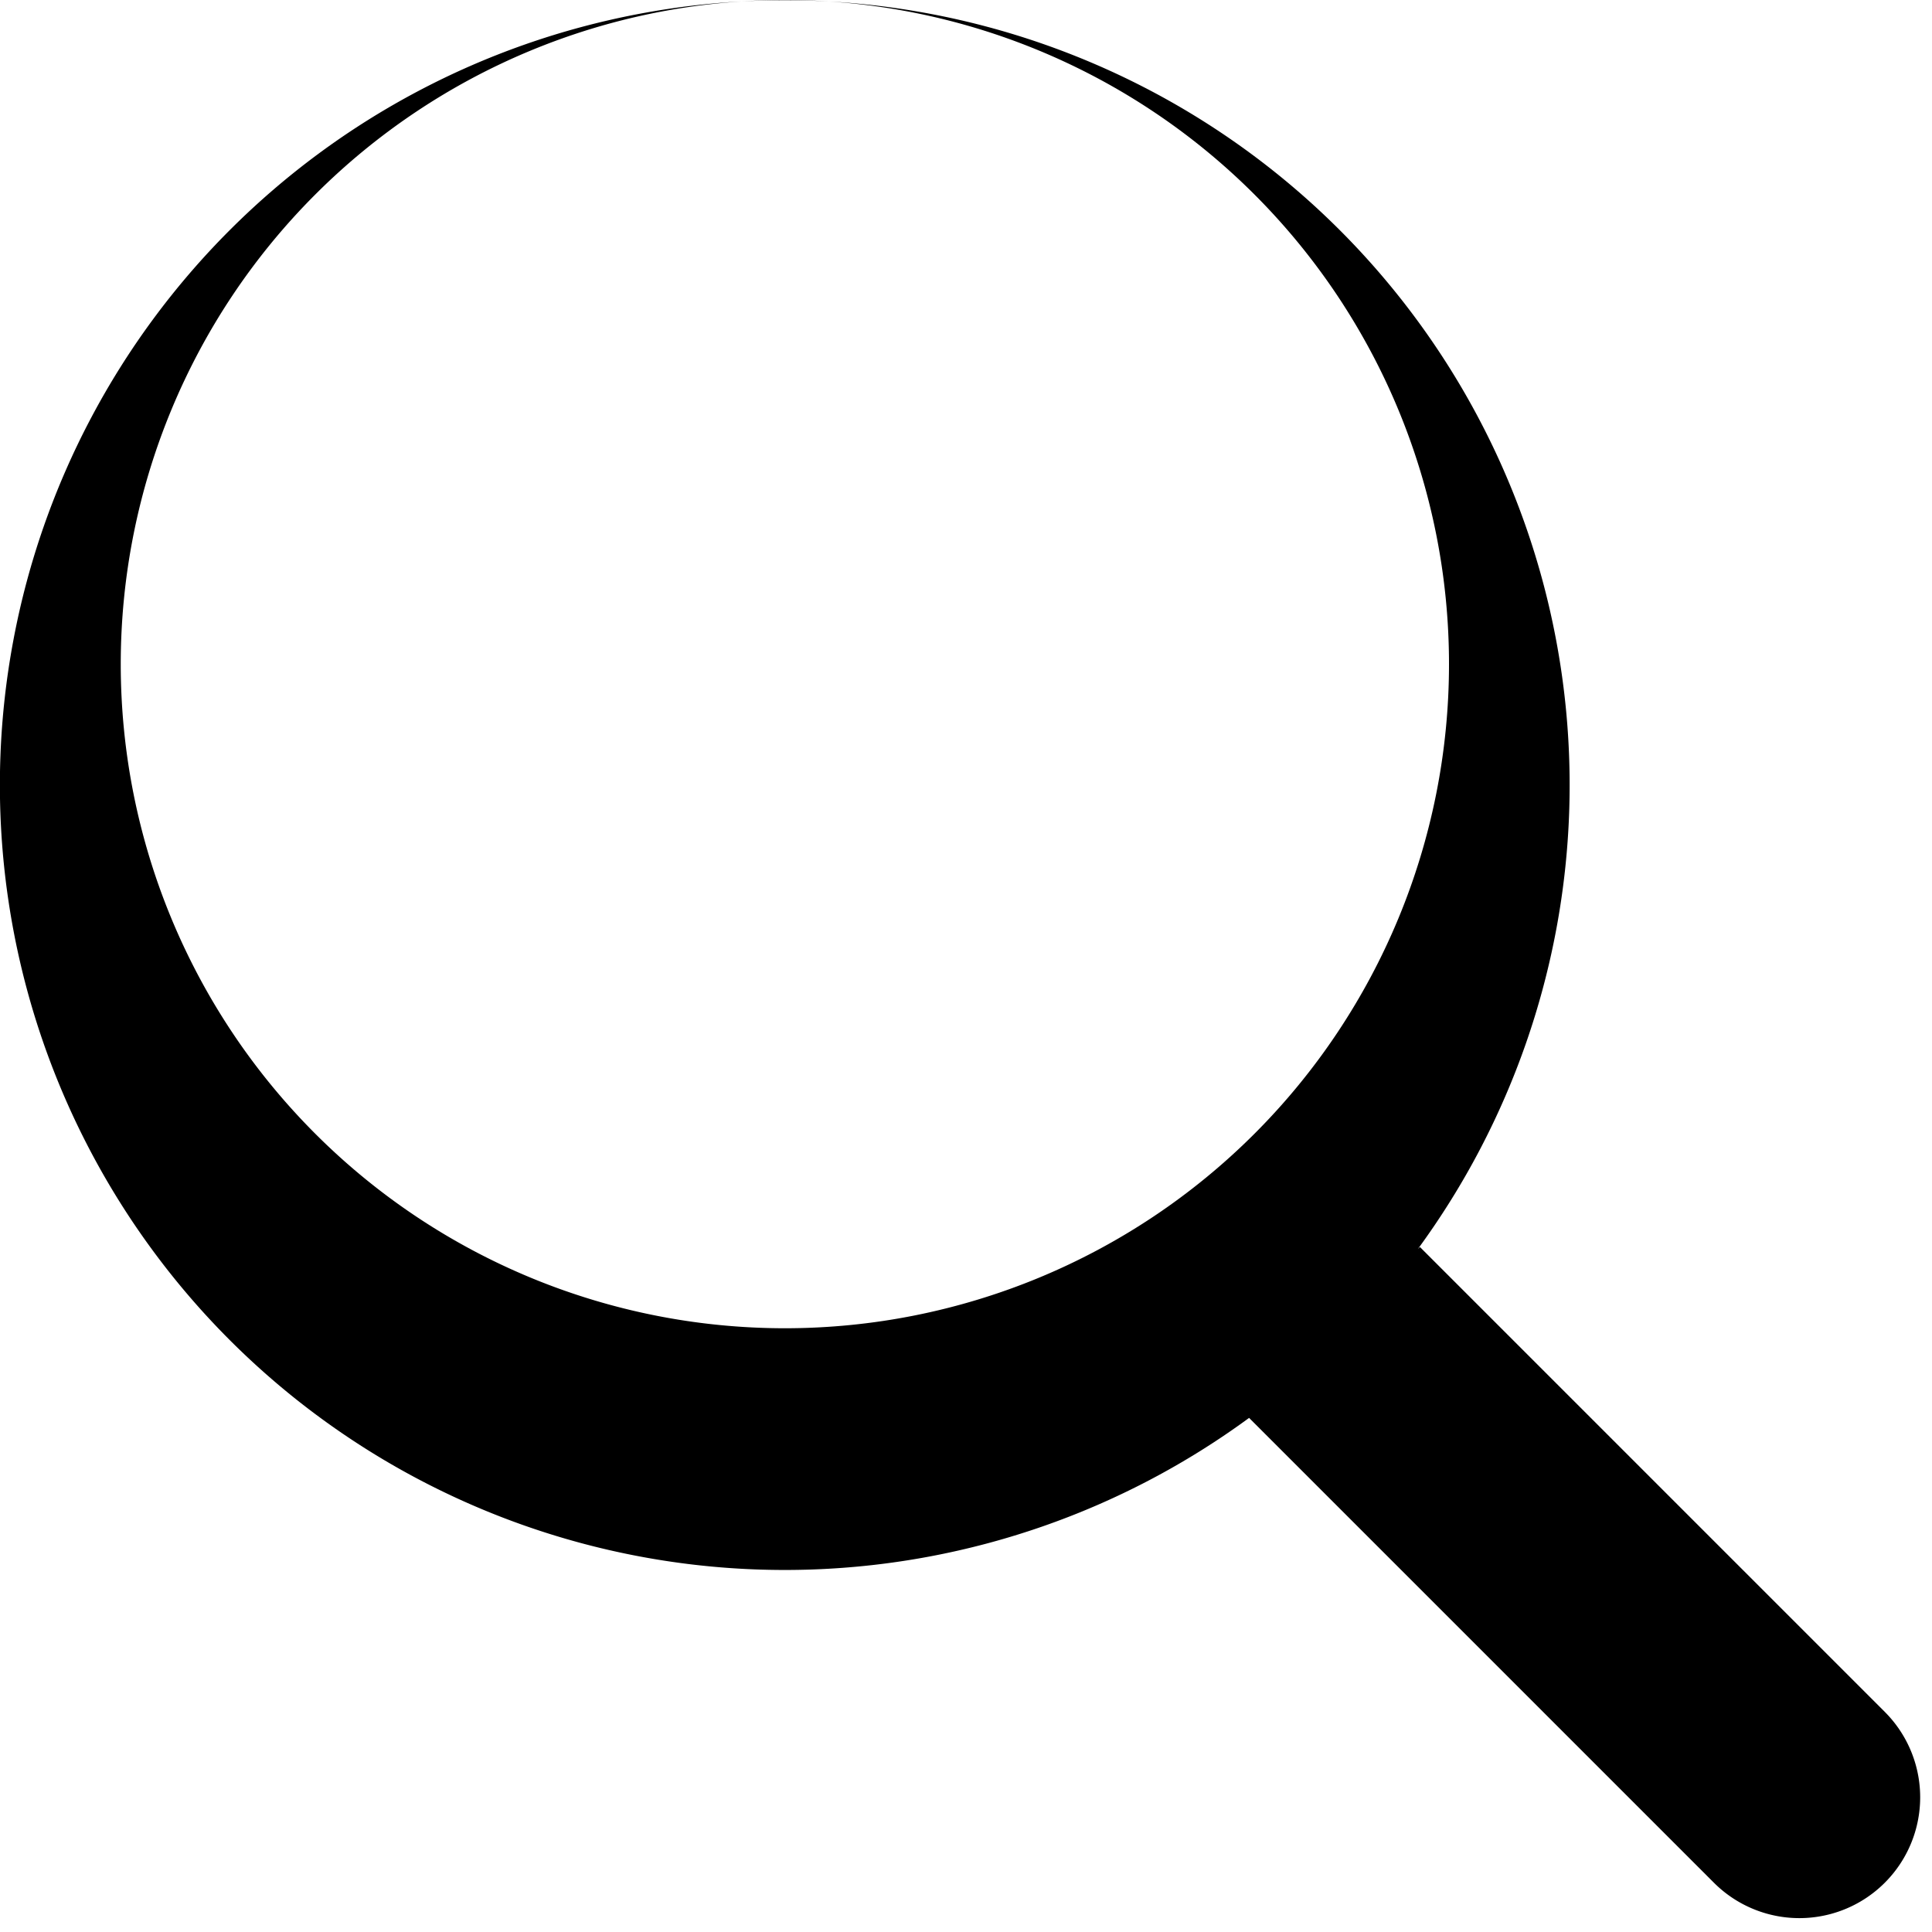 <svg xmlns="http://www.w3.org/2000/svg" 
     width="24" height="24" 
     fill="currentColor" 
     class="bi bi-search" 
     viewBox="0 0 16 16">
  <path
    d="M11.742 10.344a6.5 6.5 0 1 0-1.397 1.398h-.001l3.85 3.85a1 1 0 0 0 
       1.415-1.415l-3.85-3.85zm-5.242.656a5.5 5.5 0 1 1 
       0-11 5.5 5.5 0 0 1 0 11z"/>
</svg>
